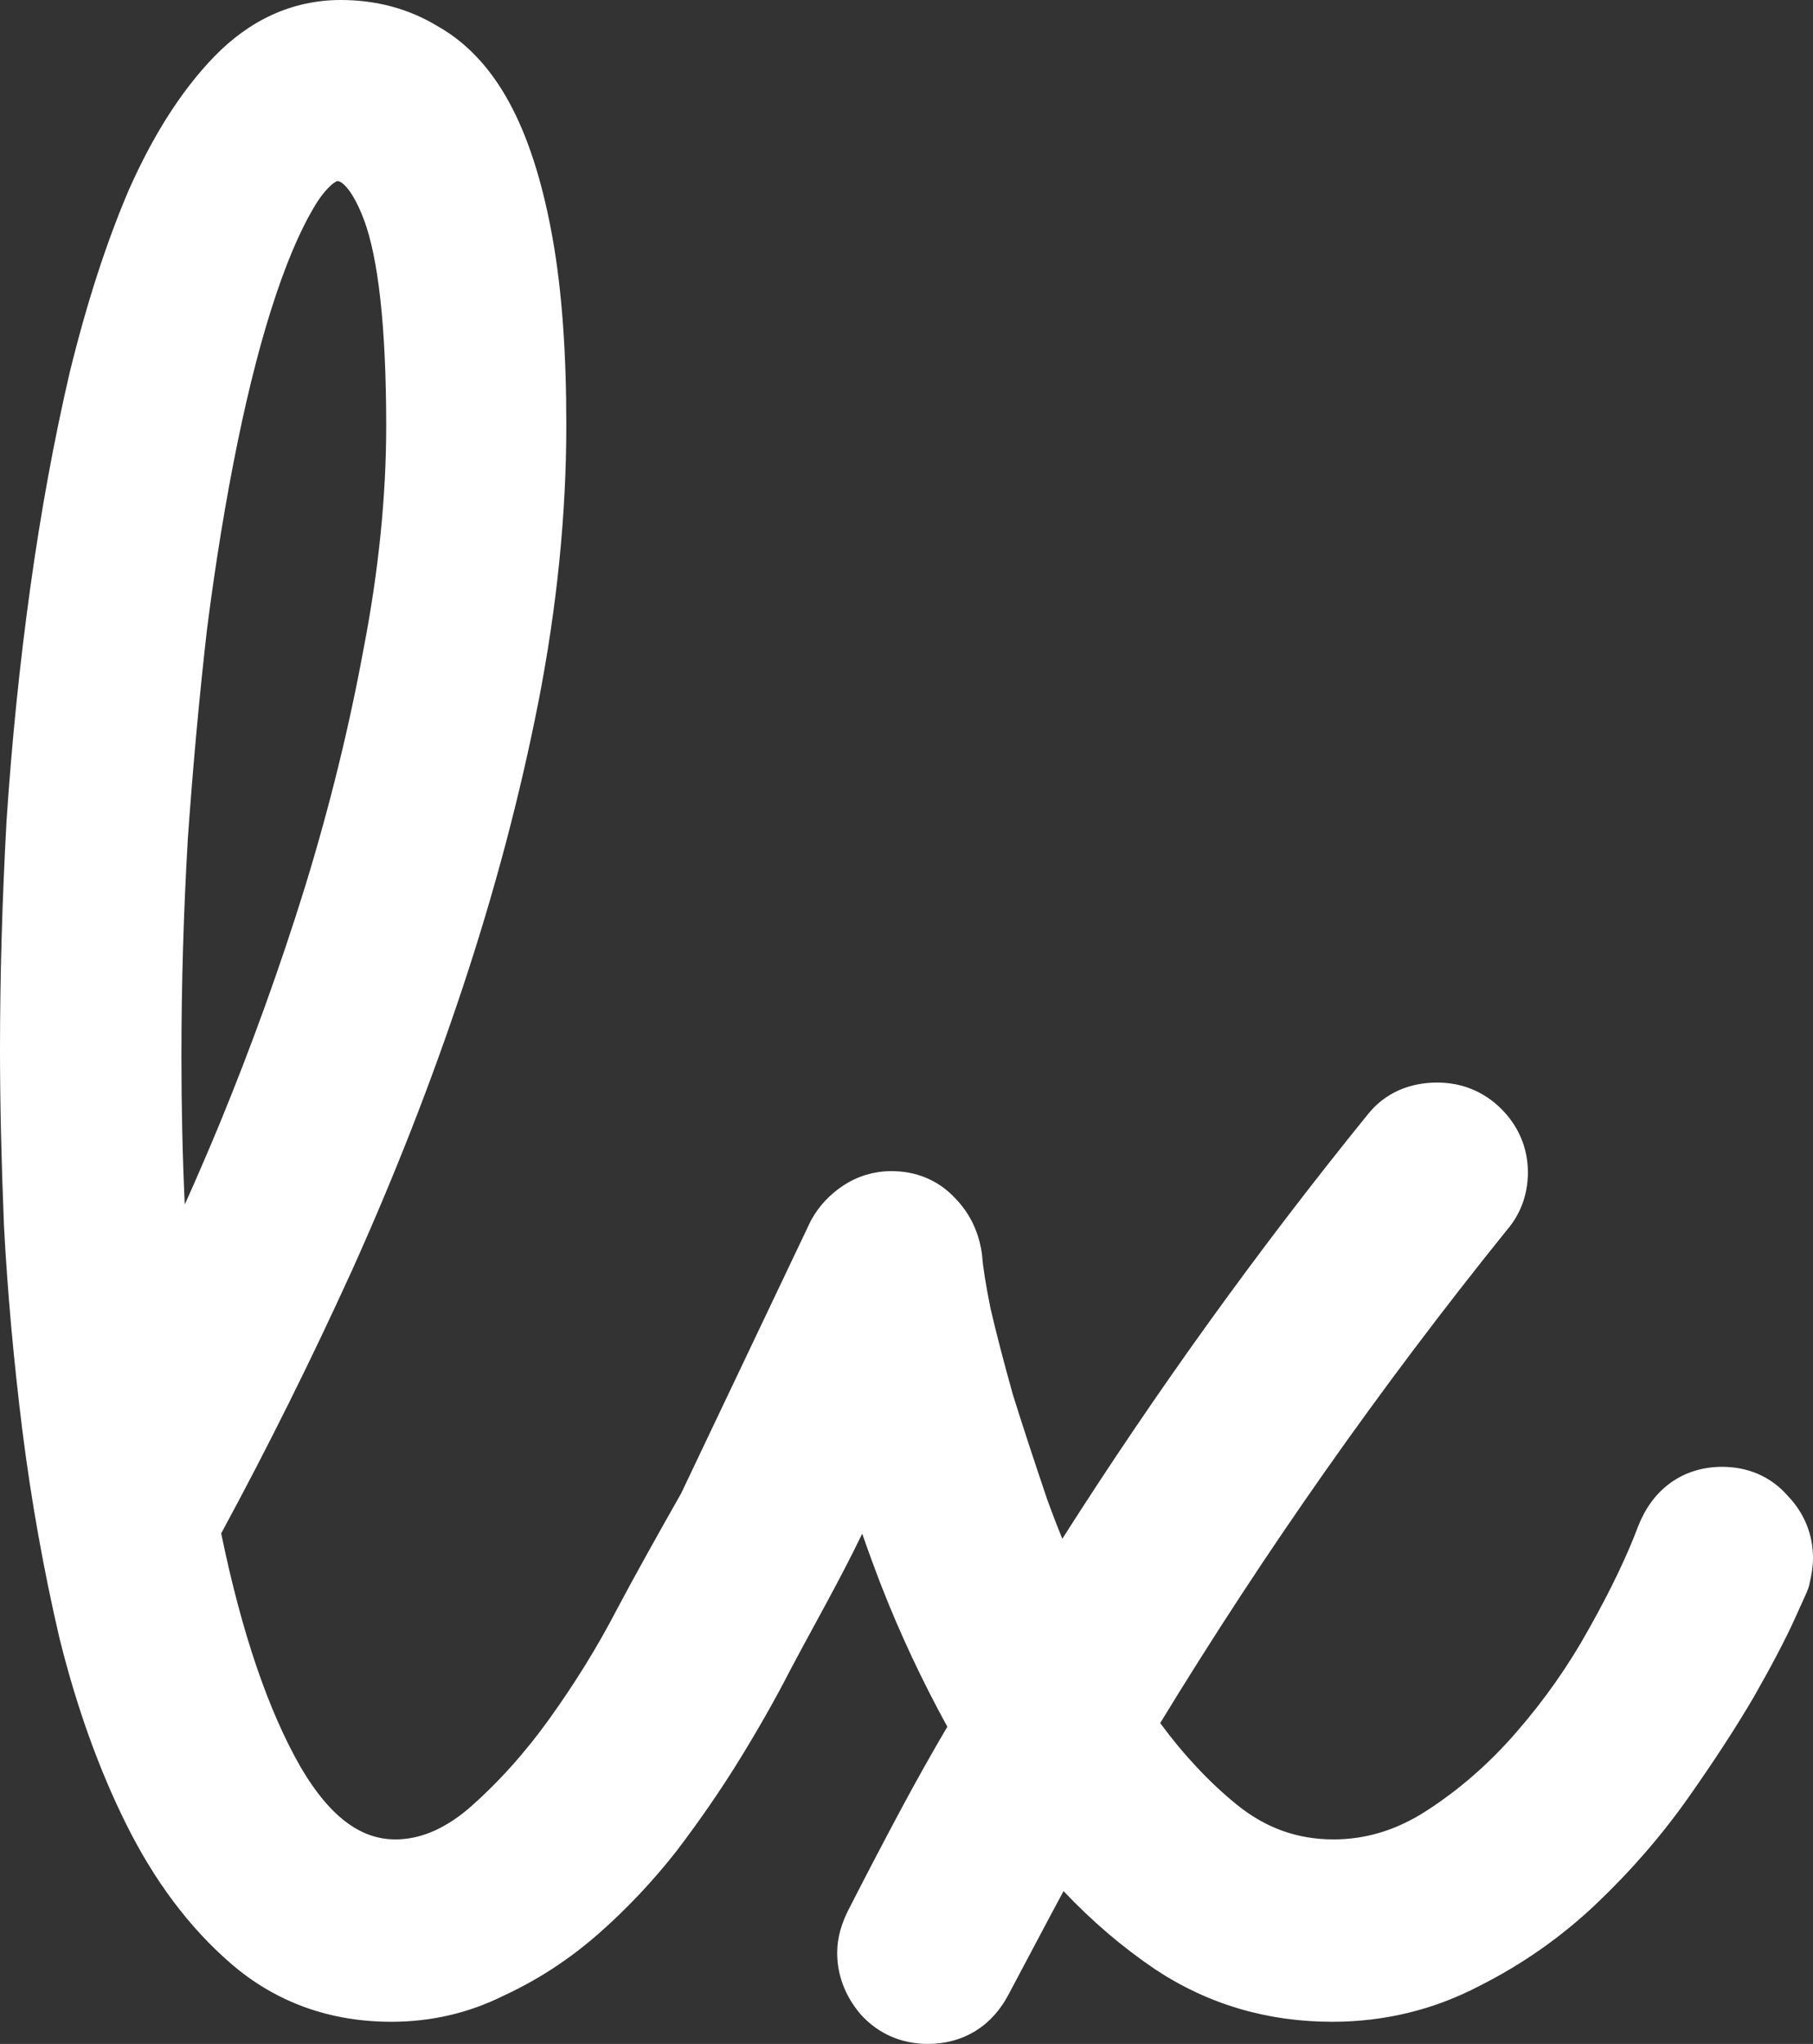 <svg width="71" height="80" viewBox="0 0 71 80" fill="none" xmlns="http://www.w3.org/2000/svg">
    <rect x="0" y="0" width="71" height="80" fill="#333333" stroke="none"/>
    <path fill-rule="evenodd" clip-rule="evenodd" d="M30.925 65.41C30.363 66.503 29.717 67.641 28.99 68.824C28.249 70.029 27.423 71.229 26.513 72.425L26.506 72.434L26.499 72.444C25.558 73.644 24.524 74.738 23.397 75.724L23.394 75.726C22.273 76.702 21.052 77.498 19.732 78.107C18.358 78.793 16.882 79.133 15.327 79.133C12.932 79.133 10.808 78.38 9.04 76.852C7.395 75.43 6.036 73.597 4.942 71.399C3.866 69.237 2.999 66.811 2.332 64.131L2.329 64.118L2.326 64.106C1.705 61.434 1.221 58.727 0.876 55.986L0.875 55.983C0.533 53.228 0.292 50.555 0.155 47.965L0.154 47.943C0.051 45.378 0 43.095 0 41.096C0 38.209 0.086 35.221 0.256 32.134L0.257 32.116C0.463 29.019 0.771 25.989 1.183 23.025C1.595 20.057 2.111 17.238 2.732 14.568L2.737 14.549C3.396 11.865 4.167 9.482 5.055 7.41L5.06 7.399L5.065 7.389C5.997 5.299 7.091 3.559 8.376 2.229C9.755 0.801 11.429 0 13.347 0C14.727 0 16.014 0.337 17.162 1.039C18.409 1.745 19.36 2.864 20.07 4.251C20.778 5.634 21.29 7.351 21.645 9.35C22.006 11.379 22.178 13.809 22.178 16.622C22.178 20.136 21.811 23.759 21.082 27.491L21.081 27.494C20.357 31.168 19.375 34.871 18.136 38.604C16.899 42.331 15.441 46.055 13.761 49.776L13.758 49.781C12.168 53.27 10.469 56.683 8.662 60.018C9.474 63.958 10.521 66.975 11.758 69.137C13.021 71.31 14.284 71.995 15.479 71.995C16.373 71.995 17.316 71.658 18.334 70.803C19.479 69.807 20.542 68.631 21.52 67.268C22.527 65.865 23.399 64.452 24.139 63.03L24.145 63.018C24.886 61.623 25.779 60.029 26.675 58.45L31.747 47.792L31.771 47.748C32.072 47.203 32.492 46.759 33.001 46.418C33.577 46.032 34.229 45.838 34.916 45.838C35.864 45.838 36.743 46.182 37.411 46.904C38.003 47.511 38.345 48.264 38.455 49.09L38.461 49.139L38.465 49.189C38.491 49.552 38.59 50.206 38.788 51.203C39.015 52.181 39.309 53.312 39.67 54.6C40.068 55.867 40.517 57.235 41.016 58.706C41.201 59.216 41.396 59.724 41.601 60.23C45.258 54.483 49.238 48.956 53.539 43.65C54.236 42.754 55.234 42.371 56.282 42.371C57.241 42.371 58.115 42.72 58.801 43.41C59.465 44.077 59.835 44.929 59.835 45.889C59.835 46.734 59.556 47.522 58.993 48.168C54.061 54.285 49.541 60.709 45.435 67.442C46.373 68.712 47.371 69.769 48.423 70.625C49.561 71.55 50.809 71.995 52.222 71.995C53.481 71.995 54.685 71.637 55.861 70.877C57.148 70.046 58.319 69.026 59.372 67.812L59.374 67.81C60.485 66.534 61.433 65.184 62.221 63.758L62.227 63.748C63.079 62.234 63.716 60.9 64.152 59.741L64.158 59.727L64.163 59.713C64.419 59.071 64.819 58.47 65.425 58.035C66.039 57.594 66.743 57.412 67.448 57.412C68.432 57.412 69.344 57.778 70.017 58.554C70.649 59.213 71 60.046 71 60.981C71 61.303 70.946 61.63 70.876 61.93C70.865 61.994 70.852 62.041 70.848 62.058C70.838 62.095 70.829 62.125 70.823 62.141C70.813 62.174 70.803 62.2 70.799 62.211C70.779 62.263 70.755 62.318 70.753 62.324C70.734 62.367 70.705 62.433 70.667 62.518C70.589 62.691 70.465 62.965 70.296 63.339C69.928 64.153 69.393 65.171 68.705 66.38L68.695 66.398C67.99 67.602 67.135 68.915 66.134 70.337C65.089 71.822 63.884 73.212 62.524 74.506C61.159 75.804 59.627 76.879 57.934 77.731C56.145 78.667 54.216 79.133 52.172 79.133C49.633 79.133 47.307 78.452 45.237 77.079L45.225 77.071C43.944 76.204 42.752 75.185 41.65 74.018C41.471 74.347 41.295 74.677 41.12 75.006L39.502 78.055L39.498 78.061C39.203 78.626 38.782 79.131 38.206 79.489C37.625 79.849 36.981 80 36.337 80C35.33 80 34.414 79.621 33.719 78.859L33.693 78.831L33.669 78.801C33.117 78.136 32.785 77.333 32.785 76.431C32.785 75.825 32.97 75.265 33.21 74.783L33.218 74.769C33.899 73.433 34.598 72.098 35.313 70.763C35.887 69.692 36.482 68.634 37.099 67.585C36.11 65.783 35.251 63.95 34.522 62.089L34.518 62.08C34.25 61.384 33.999 60.7 33.765 60.029C32.881 61.865 31.872 63.618 30.925 65.41ZM15.124 16.673C15.124 19.412 14.832 22.316 14.24 25.388L14.237 25.401C13.674 28.462 12.912 31.561 11.949 34.698C10.983 37.81 9.866 40.907 8.599 43.989C8.153 45.063 7.699 46.116 7.236 47.147C7.149 45.291 7.105 43.359 7.105 41.351C7.105 38.531 7.189 35.694 7.355 32.84C7.557 29.98 7.808 27.24 8.108 24.62C8.442 22.009 8.841 19.571 9.305 17.308C9.769 15.044 10.277 13.107 10.825 11.488C11.373 9.869 11.926 8.672 12.462 7.845C12.727 7.461 12.94 7.257 13.08 7.157C13.148 7.109 13.188 7.093 13.204 7.087C13.259 7.088 13.346 7.099 13.506 7.26C13.71 7.465 13.984 7.877 14.262 8.626C14.795 10.065 15.124 12.683 15.124 16.673Z" fill="white"/>
</svg>
